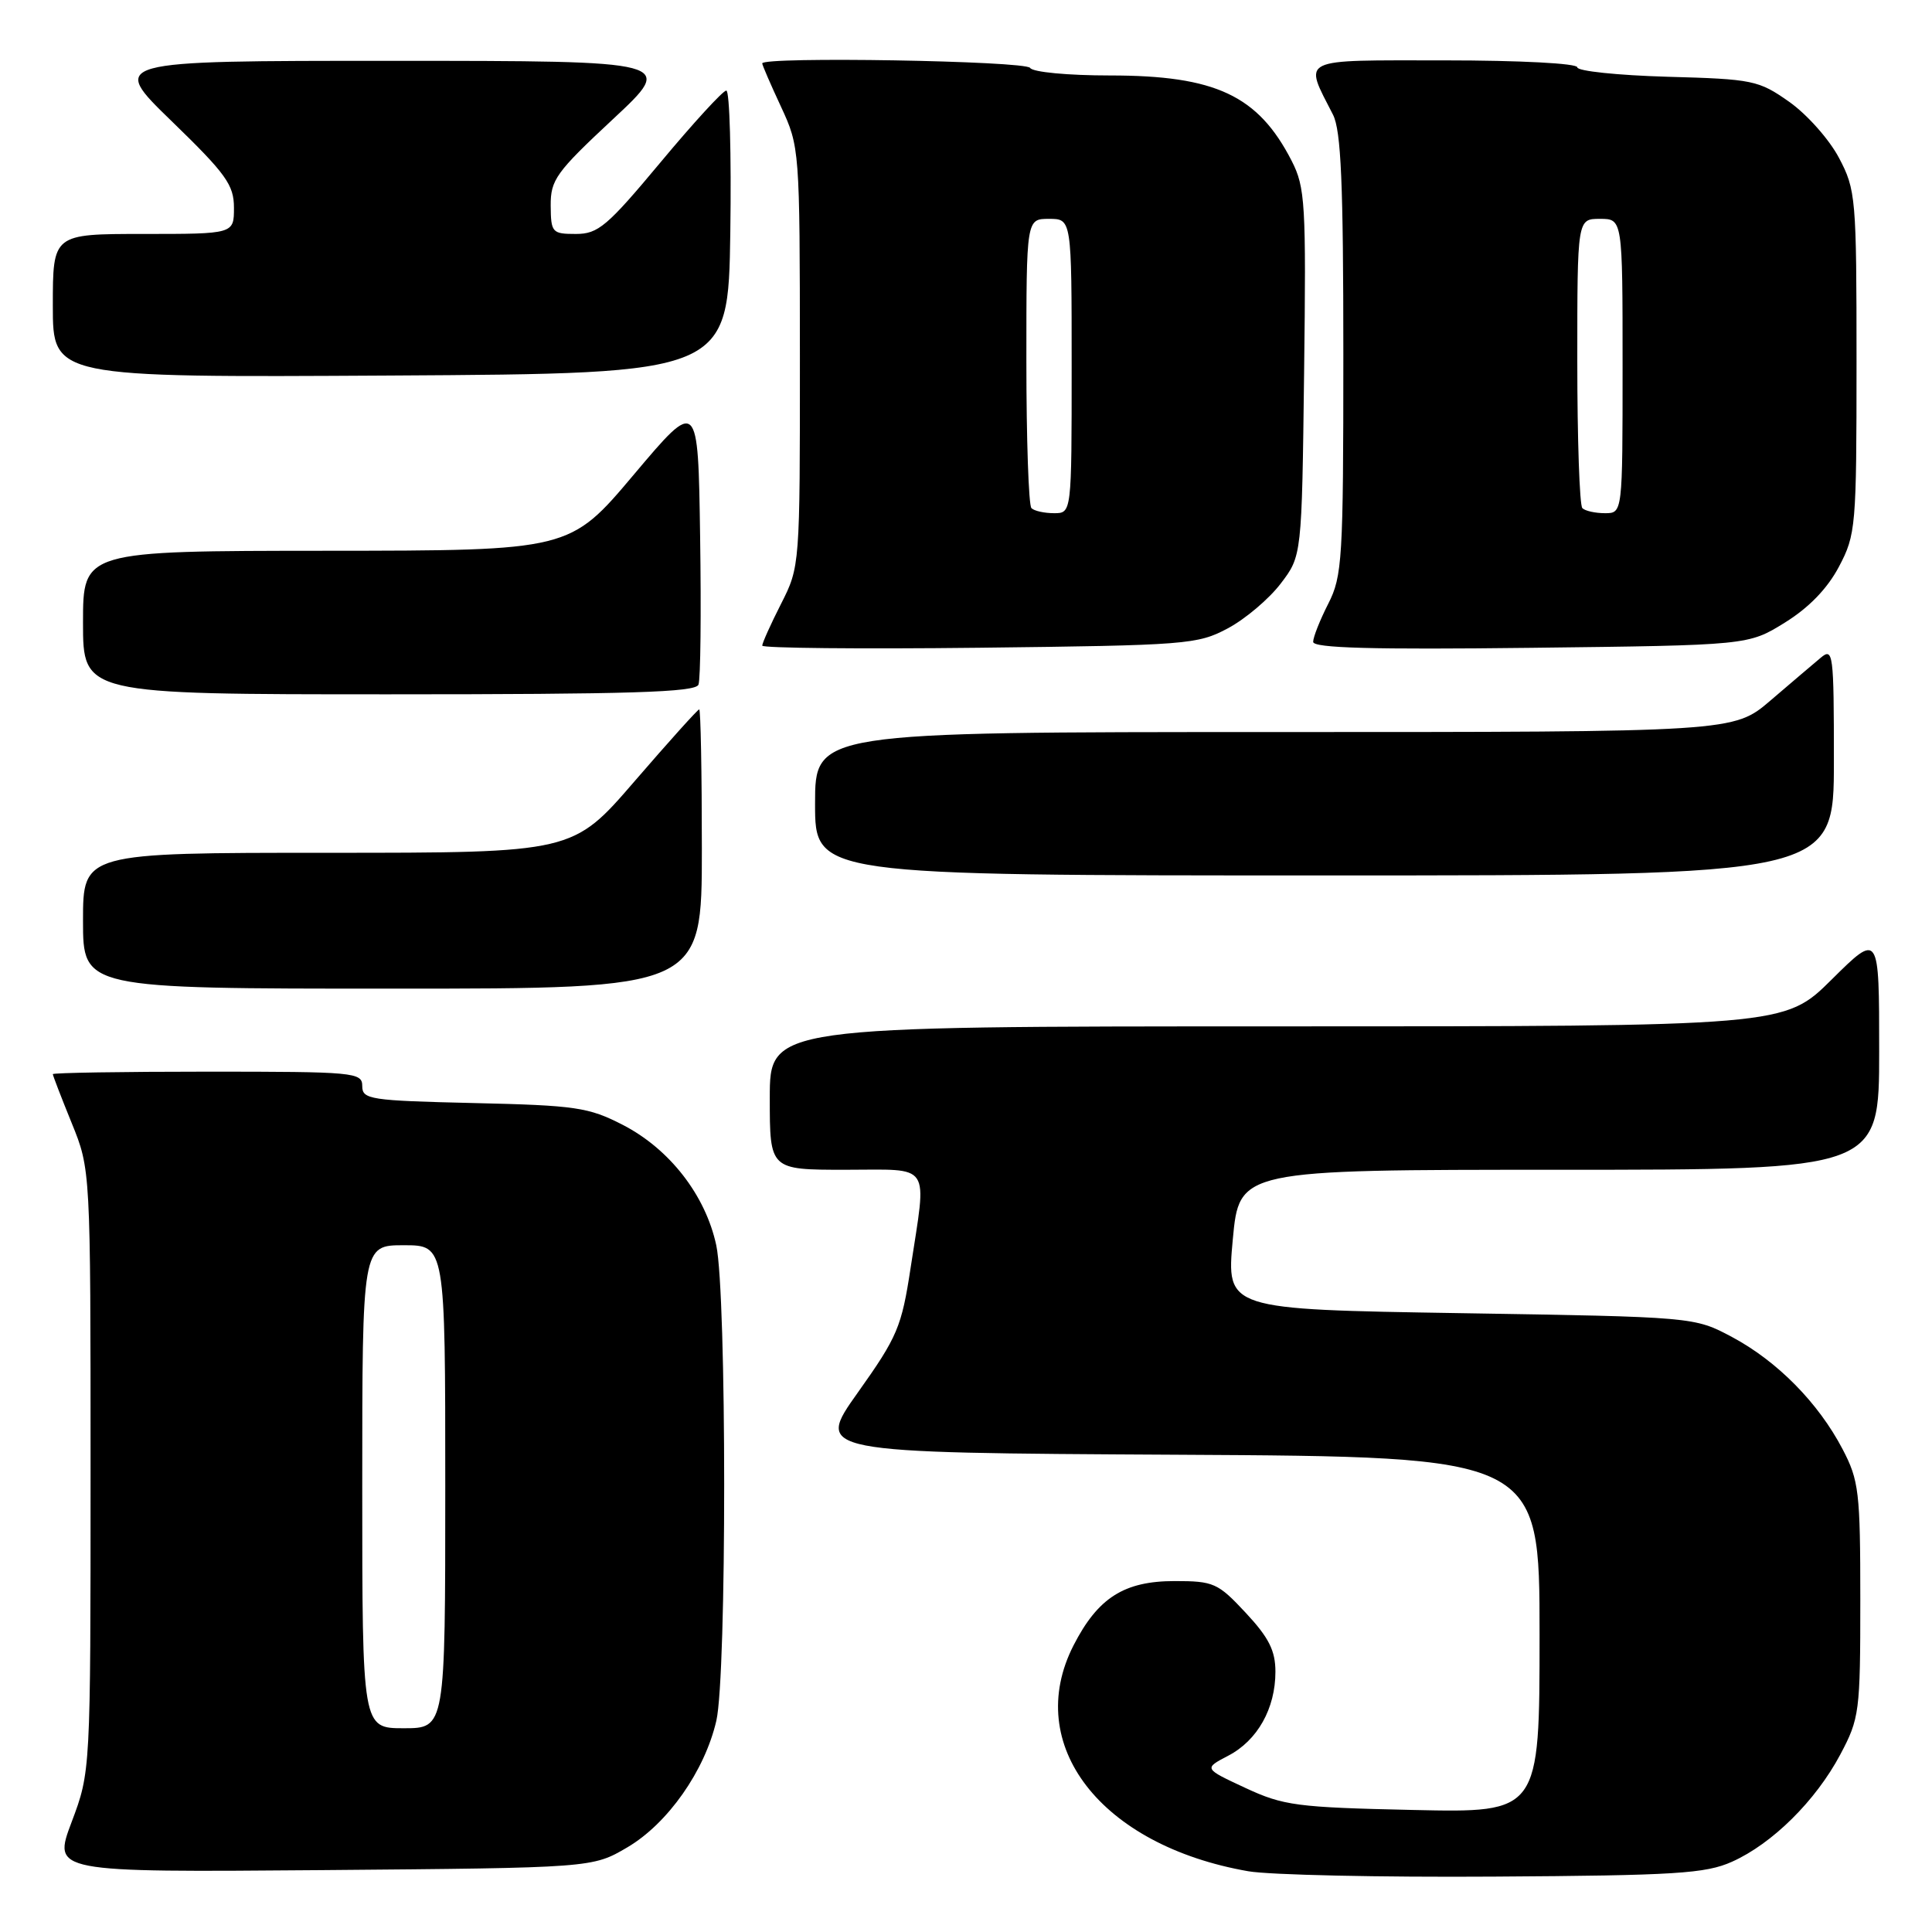 <?xml version="1.0" encoding="UTF-8" standalone="no"?>
<!DOCTYPE svg PUBLIC "-//W3C//DTD SVG 1.1//EN" "http://www.w3.org/Graphics/SVG/1.1/DTD/svg11.dtd" >
<svg xmlns="http://www.w3.org/2000/svg" xmlns:xlink="http://www.w3.org/1999/xlink" version="1.1" viewBox="0 0 256 256">
 <g >
 <path fill="currentColor"
d=" M 229.50 246.69 C 234.84 244.30 240.58 238.62 243.84 232.50 C 246.39 227.70 246.50 226.87 246.50 212.00 C 246.50 197.66 246.32 196.16 244.14 192.00 C 240.93 185.87 235.49 180.36 229.50 177.16 C 224.50 174.50 224.50 174.50 193.50 174.00 C 162.50 173.50 162.50 173.50 163.35 164.25 C 164.21 155.00 164.21 155.00 206.60 155.00 C 249.00 155.00 249.00 155.00 249.00 139.28 C 249.00 123.56 249.00 123.56 242.72 129.78 C 236.45 136.00 236.45 136.00 169.22 136.00 C 102.00 136.00 102.00 136.00 102.00 145.50 C 102.00 155.00 102.00 155.00 112.00 155.00 C 123.60 155.00 122.82 153.83 120.66 168.00 C 119.47 175.83 118.92 177.13 113.68 184.50 C 107.99 192.50 107.99 192.50 155.99 192.76 C 204.00 193.02 204.00 193.02 204.00 216.61 C 204.00 240.20 204.00 240.20 187.25 239.83 C 171.80 239.49 170.07 239.26 165.00 236.90 C 159.50 234.34 159.50 234.34 162.73 232.65 C 166.62 230.63 169.00 226.39 169.00 221.51 C 169.00 218.72 168.13 216.99 165.07 213.71 C 161.38 209.75 160.82 209.50 155.65 209.50 C 148.95 209.50 145.48 211.71 142.25 218.02 C 135.52 231.19 145.85 244.54 165.40 247.95 C 168.21 248.44 182.88 248.76 198.00 248.66 C 222.03 248.51 226.00 248.26 229.50 246.69 Z  M 83.13 244.78 C 88.48 241.63 93.39 234.65 94.92 228.00 C 96.31 221.93 96.30 171.52 94.91 165.01 C 93.49 158.38 88.73 152.25 82.52 149.05 C 77.98 146.72 76.30 146.47 62.78 146.16 C 49.02 145.84 48.00 145.68 48.00 143.91 C 48.00 142.09 47.00 142.00 27.50 142.00 C 16.22 142.00 7.00 142.15 7.00 142.33 C 7.00 142.51 8.12 145.42 9.50 148.81 C 12.00 154.96 12.00 154.96 12.00 194.86 C 12.00 234.76 12.00 234.76 9.49 241.43 C 6.98 248.09 6.98 248.09 42.74 247.80 C 78.50 247.50 78.50 247.50 83.13 244.78 Z  M 93.00 112.50 C 93.00 102.33 92.84 94.00 92.65 94.00 C 92.45 94.00 88.61 98.28 84.10 103.50 C 75.91 113.00 75.91 113.00 43.46 113.00 C 11.00 113.00 11.00 113.00 11.00 122.00 C 11.00 131.00 11.00 131.00 52.00 131.00 C 93.00 131.00 93.00 131.00 93.00 112.50 Z  M 243.00 100.85 C 243.00 86.52 242.90 85.77 241.25 87.16 C 240.29 87.96 237.30 90.51 234.61 92.81 C 229.72 97.00 229.72 97.00 168.86 97.00 C 108.00 97.00 108.00 97.00 108.00 106.50 C 108.00 116.00 108.00 116.00 175.50 116.00 C 243.00 116.00 243.00 116.00 243.00 100.85 Z  M 92.55 90.72 C 92.83 90.01 92.92 81.19 92.77 71.11 C 92.50 52.79 92.50 52.79 84.00 62.87 C 75.50 72.96 75.50 72.96 43.25 72.98 C 11.00 73.00 11.00 73.00 11.00 82.50 C 11.00 92.00 11.00 92.00 51.53 92.00 C 83.58 92.00 92.17 91.73 92.55 90.72 Z  M 162.69 83.26 C 165.00 82.03 168.15 79.36 169.69 77.34 C 172.50 73.66 172.50 73.66 172.80 49.39 C 173.08 26.94 172.95 24.83 171.15 21.31 C 166.71 12.65 161.07 10.00 147.09 10.00 C 141.52 10.00 136.85 9.56 136.50 9.00 C 135.92 8.06 101.00 7.47 101.00 8.40 C 101.00 8.62 102.12 11.21 103.49 14.15 C 105.95 19.45 105.98 19.79 105.99 47.28 C 106.00 74.95 105.99 75.09 103.50 80.00 C 102.12 82.71 101.00 85.21 101.00 85.55 C 101.00 85.88 113.94 86.01 129.75 85.83 C 157.27 85.51 158.68 85.40 162.69 83.26 Z  M 236.50 82.50 C 239.68 80.53 242.14 77.99 243.67 75.09 C 245.91 70.85 246.00 69.82 246.00 48.00 C 246.00 26.18 245.91 25.15 243.67 20.91 C 242.39 18.48 239.43 15.15 237.09 13.50 C 233.03 10.64 232.29 10.48 220.92 10.17 C 214.36 9.98 209.00 9.42 209.00 8.92 C 209.00 8.40 201.41 8.00 191.43 8.00 C 171.83 8.00 172.74 7.56 176.63 15.20 C 177.70 17.31 178.00 24.30 178.00 46.99 C 178.00 74.11 177.86 76.35 176.00 80.00 C 174.90 82.16 174.00 84.43 174.00 85.05 C 174.00 85.87 181.85 86.09 202.83 85.84 C 231.66 85.50 231.66 85.50 236.50 82.50 Z  M 96.77 30.75 C 96.92 20.44 96.68 12.00 96.24 12.00 C 95.80 12.00 91.88 16.28 87.53 21.50 C 80.45 29.99 79.26 31.00 76.31 31.00 C 73.16 31.00 73.00 30.82 72.97 27.25 C 72.95 23.83 73.67 22.83 81.22 15.79 C 89.50 8.07 89.50 8.07 52.00 8.06 C 14.50 8.06 14.50 8.06 22.75 16.06 C 29.96 23.05 31.00 24.50 31.00 27.53 C 31.00 31.00 31.00 31.00 19.00 31.00 C 7.00 31.00 7.00 31.00 7.00 40.51 C 7.00 50.02 7.00 50.02 51.75 49.76 C 96.50 49.50 96.50 49.50 96.77 30.75 Z  M 48.00 197.00 C 48.00 165.00 48.00 165.00 53.50 165.00 C 59.00 165.00 59.00 165.00 59.00 197.00 C 59.00 229.00 59.00 229.00 53.50 229.00 C 48.00 229.00 48.00 229.00 48.00 197.00 Z  M 136.67 67.33 C 136.30 66.97 136.00 58.19 136.00 47.83 C 136.00 29.00 136.00 29.00 139.00 29.00 C 142.00 29.00 142.00 29.00 142.00 48.50 C 142.00 68.00 142.00 68.00 139.67 68.00 C 138.38 68.00 137.03 67.70 136.67 67.33 Z  M 209.67 67.33 C 209.30 66.97 209.00 58.19 209.00 47.83 C 209.00 29.00 209.00 29.00 212.00 29.00 C 215.00 29.00 215.00 29.00 215.00 48.50 C 215.00 68.00 215.00 68.00 212.67 68.00 C 211.38 68.00 210.03 67.70 209.67 67.33 Z "/>
</g>
</svg>